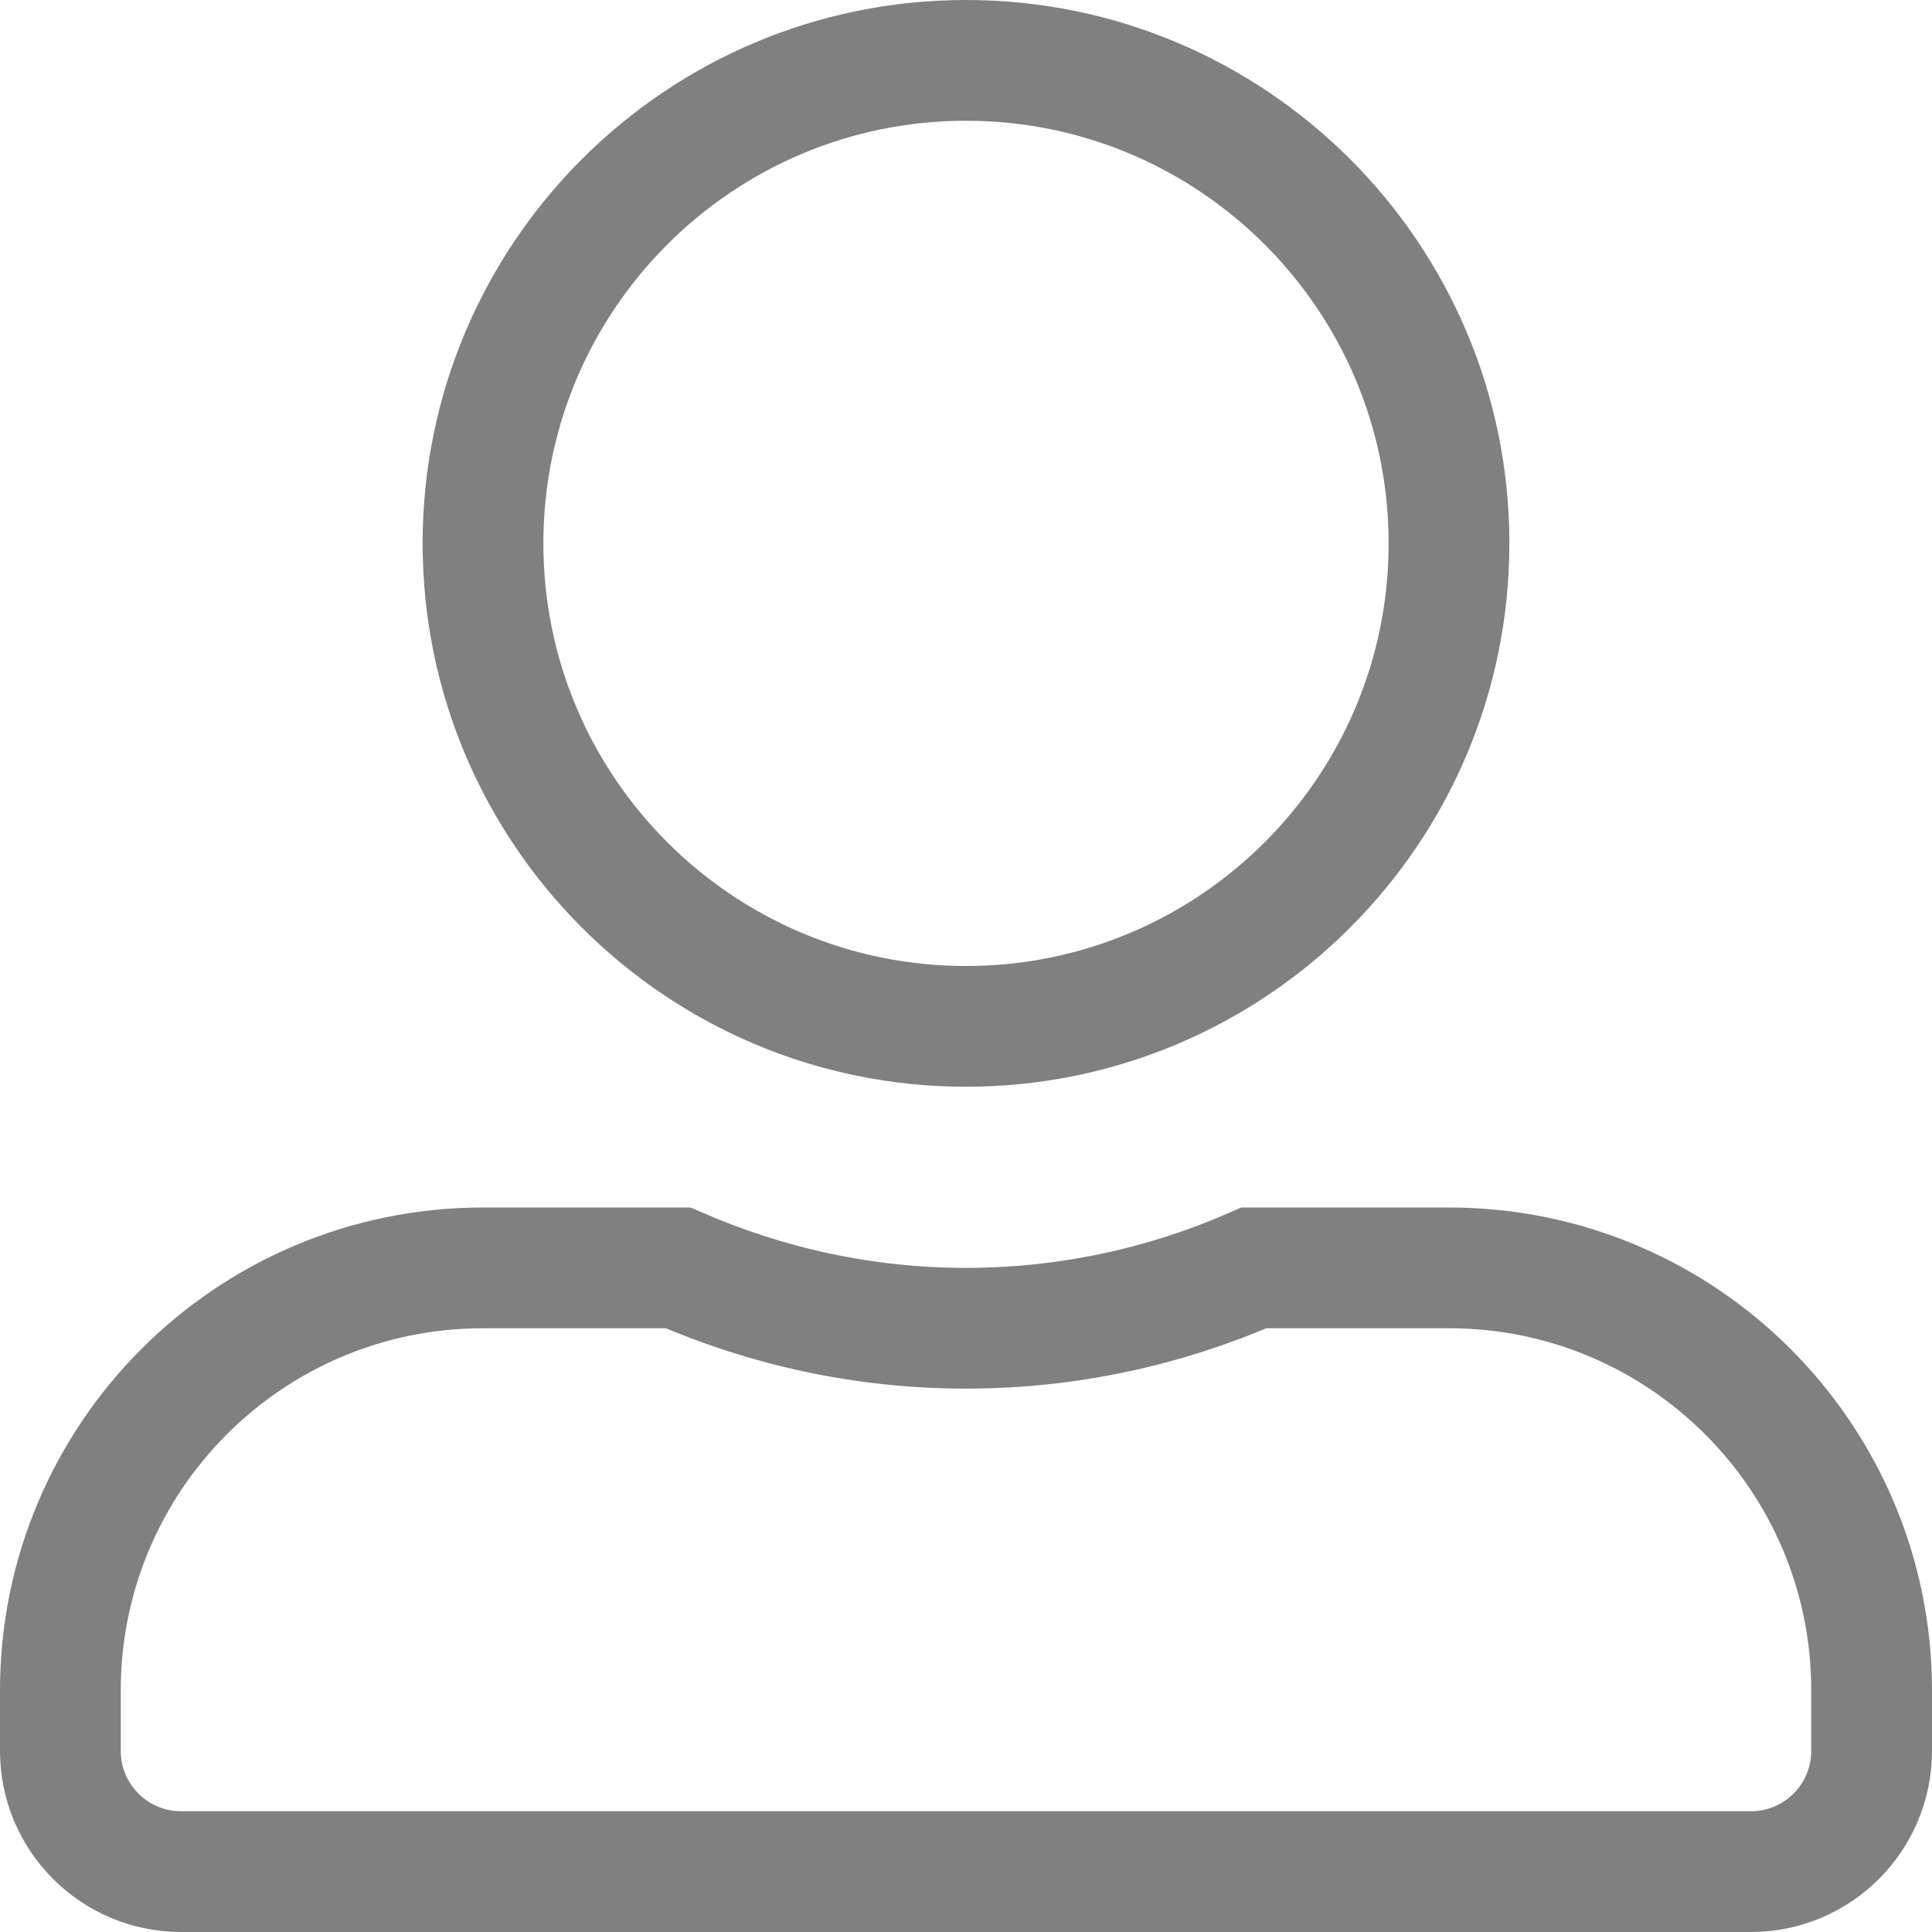 <svg width="24" height="24" viewBox="0 0 24 24" fill="none" xmlns="http://www.w3.org/2000/svg">
<path d="M18 6.75C18 10.062 15.312 12.75 12 12.75C8.688 12.75 6 10.062 6 6.75C6 3.438 8.688 0.75 12 0.75C15.312 0.75 18 3.438 18 6.75ZM12 16.5C13.272 16.5 14.483 16.229 15.578 15.75H18C20.9 15.75 23.25 18.1 23.25 21V21.75C23.25 22.578 22.578 23.25 21.75 23.25H2.25C1.422 23.25 0.75 22.578 0.75 21.75V21C0.75 18.1 3.1 15.75 6 15.75H8.423C9.521 16.228 10.727 16.5 12 16.5Z" stroke="#808080" stroke-width="1.5"/>
</svg>
